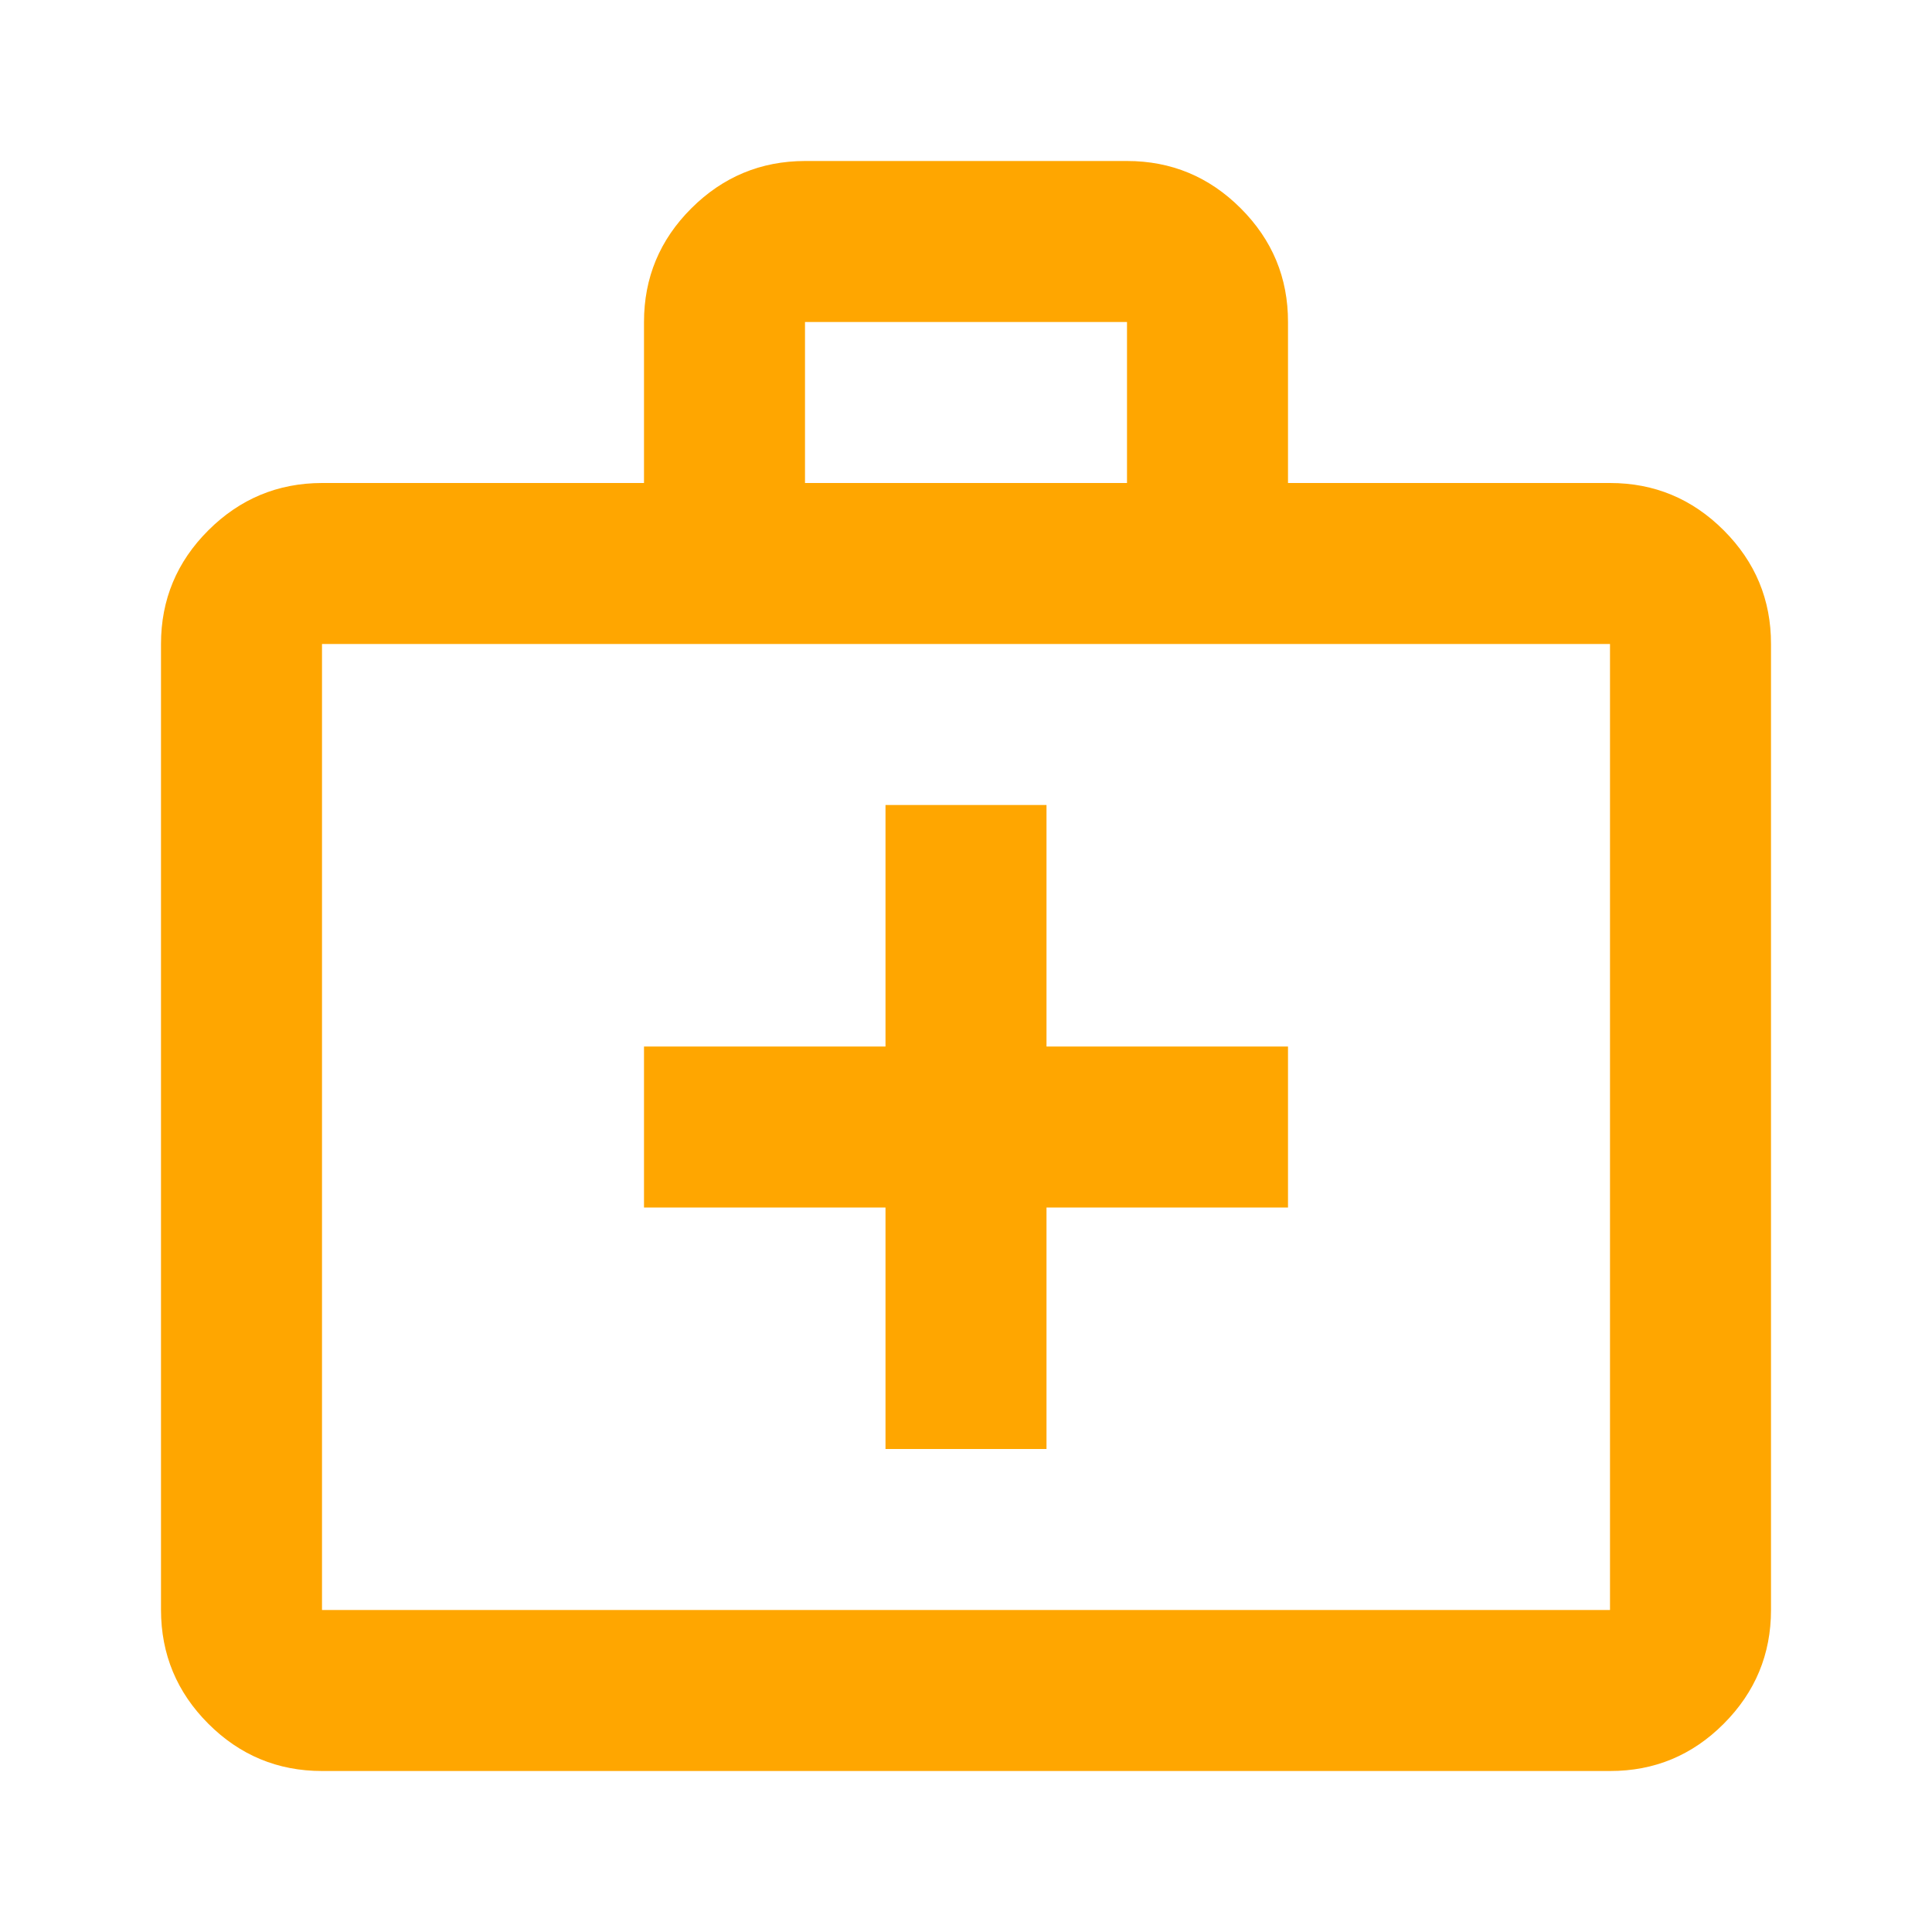 <svg width="24" height="24" viewBox="0 0 24 24" fill="none" xmlns="http://www.w3.org/2000/svg">
<path d="M4 22C3.45 22 2.979 21.804 2.588 21.413C2.197 21.022 2.001 20.551 2 20V8C2 7.45 2.196 6.979 2.588 6.588C2.98 6.197 3.451 6.001 4 6H8V4C8 3.45 8.196 2.979 8.588 2.588C8.98 2.197 9.451 2.001 10 2H14C14.55 2 15.021 2.196 15.413 2.588C15.805 2.98 16.001 3.451 16 4V6H20C20.55 6 21.021 6.196 21.413 6.588C21.805 6.98 22.001 7.451 22 8V20C22 20.55 21.804 21.021 21.413 21.413C21.022 21.805 20.551 22.001 20 22H4ZM4 20H20V8H4V20ZM10 6H14V4H10V6ZM11 15V18H13V15H16V13H13V10H11V13H8V15H11Z" fill="#FFA600"/>
</svg>
